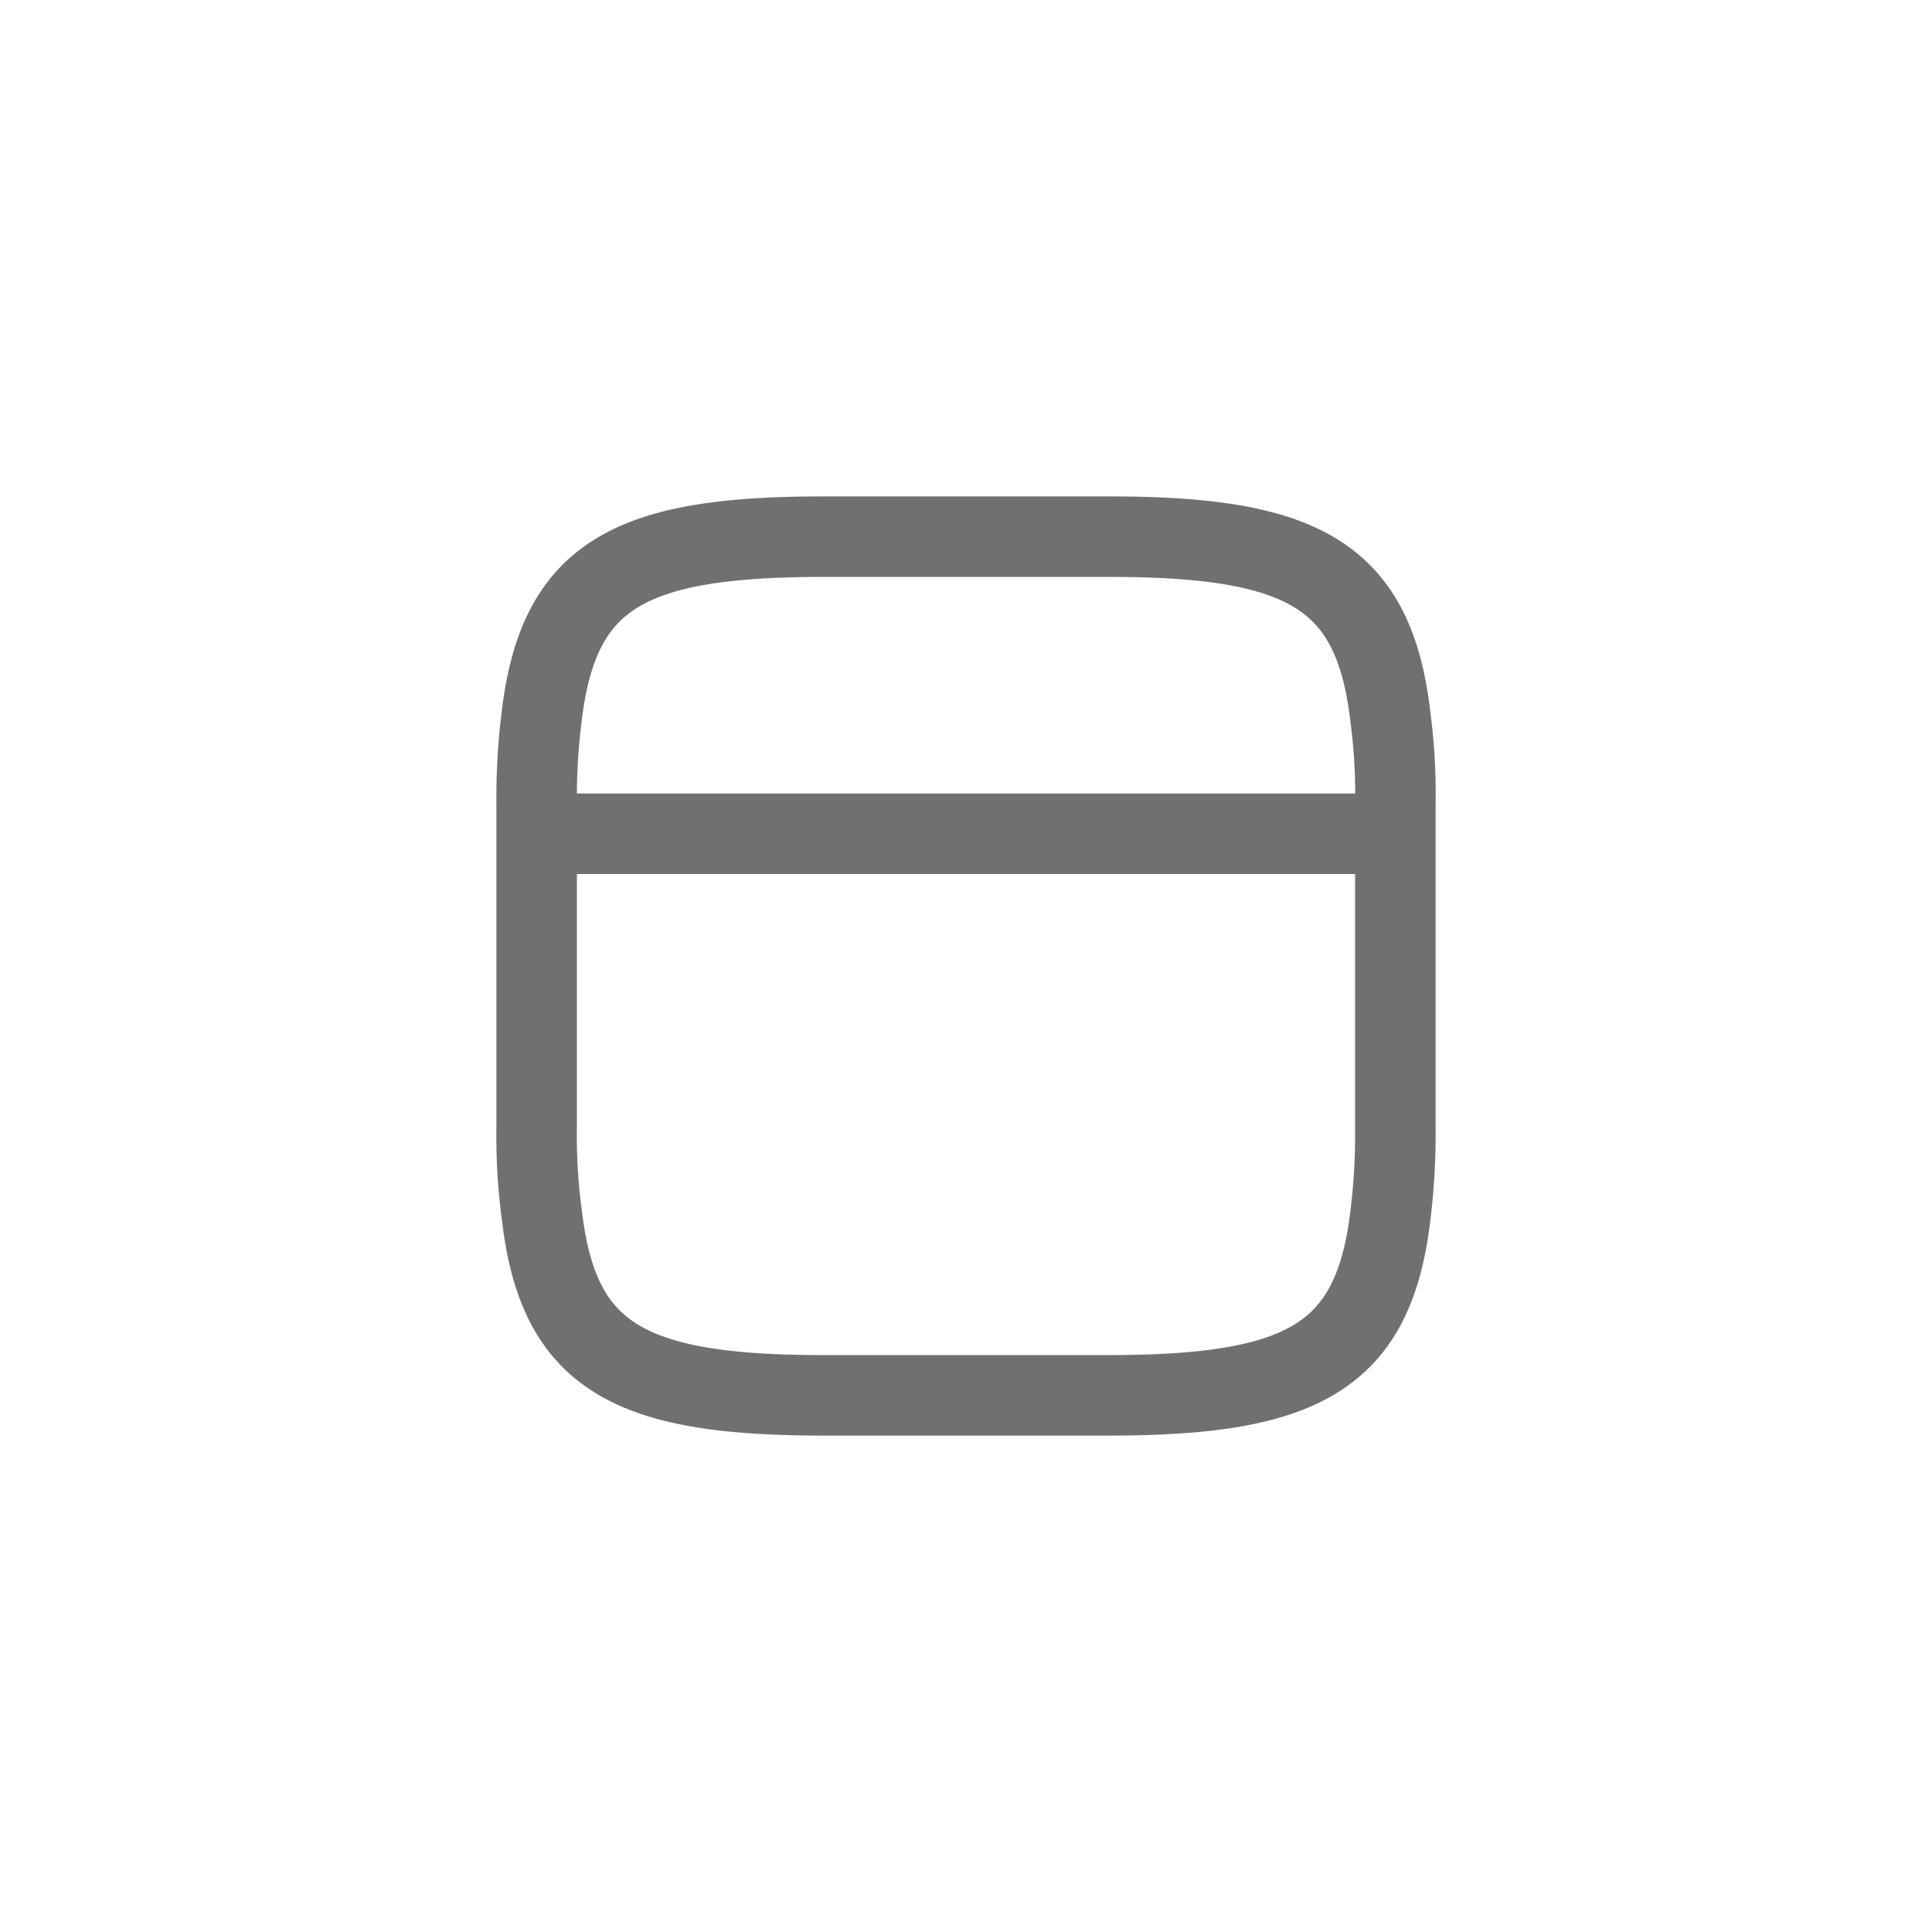 <svg xmlns="http://www.w3.org/2000/svg" width="36" height="36" viewBox="0 0 36 36">
  <g id="Group_23687" data-name="Group 23687" transform="translate(0.509)">
    <g id="Rectangle_6757" data-name="Rectangle 6757" transform="translate(-0.509)" fill="#f2f3f7" stroke="#d7d8df" stroke-width="1" opacity="0">
      <rect width="36" height="36" rx="6" stroke="none"/>
      <rect x="0.5" y="0.5" width="35" height="35" rx="5.5" fill="none"/>
    </g>
    <g id="Group_23727" data-name="Group 23727" transform="translate(-507.129 -502)">
      <path id="Vector" d="M0,11V5A12.145,12.145,0,0,1,.094,3.344C.409.712,1.731,0,5.339,0h5.33c3.6,0,4.93.712,5.237,3.344A10.915,10.915,0,0,1,16,5v6a12.346,12.346,0,0,1-.094,1.664C15.591,15.288,14.269,16,10.661,16H5.339C1.74,16,.409,15.288.1,12.664A11.018,11.018,0,0,1,0,11Z" transform="translate(516.62 512)" fill="none" stroke="#707070" stroke-linecap="round" stroke-linejoin="round" stroke-width="1.5"/>
      <path id="Vector-2" data-name="Vector" d="M15.287,0H0" transform="translate(516.738 517.536)" fill="none" stroke="#707070" stroke-linecap="round" stroke-linejoin="round" stroke-width="1.5"/>
    </g>
  </g>
</svg>
